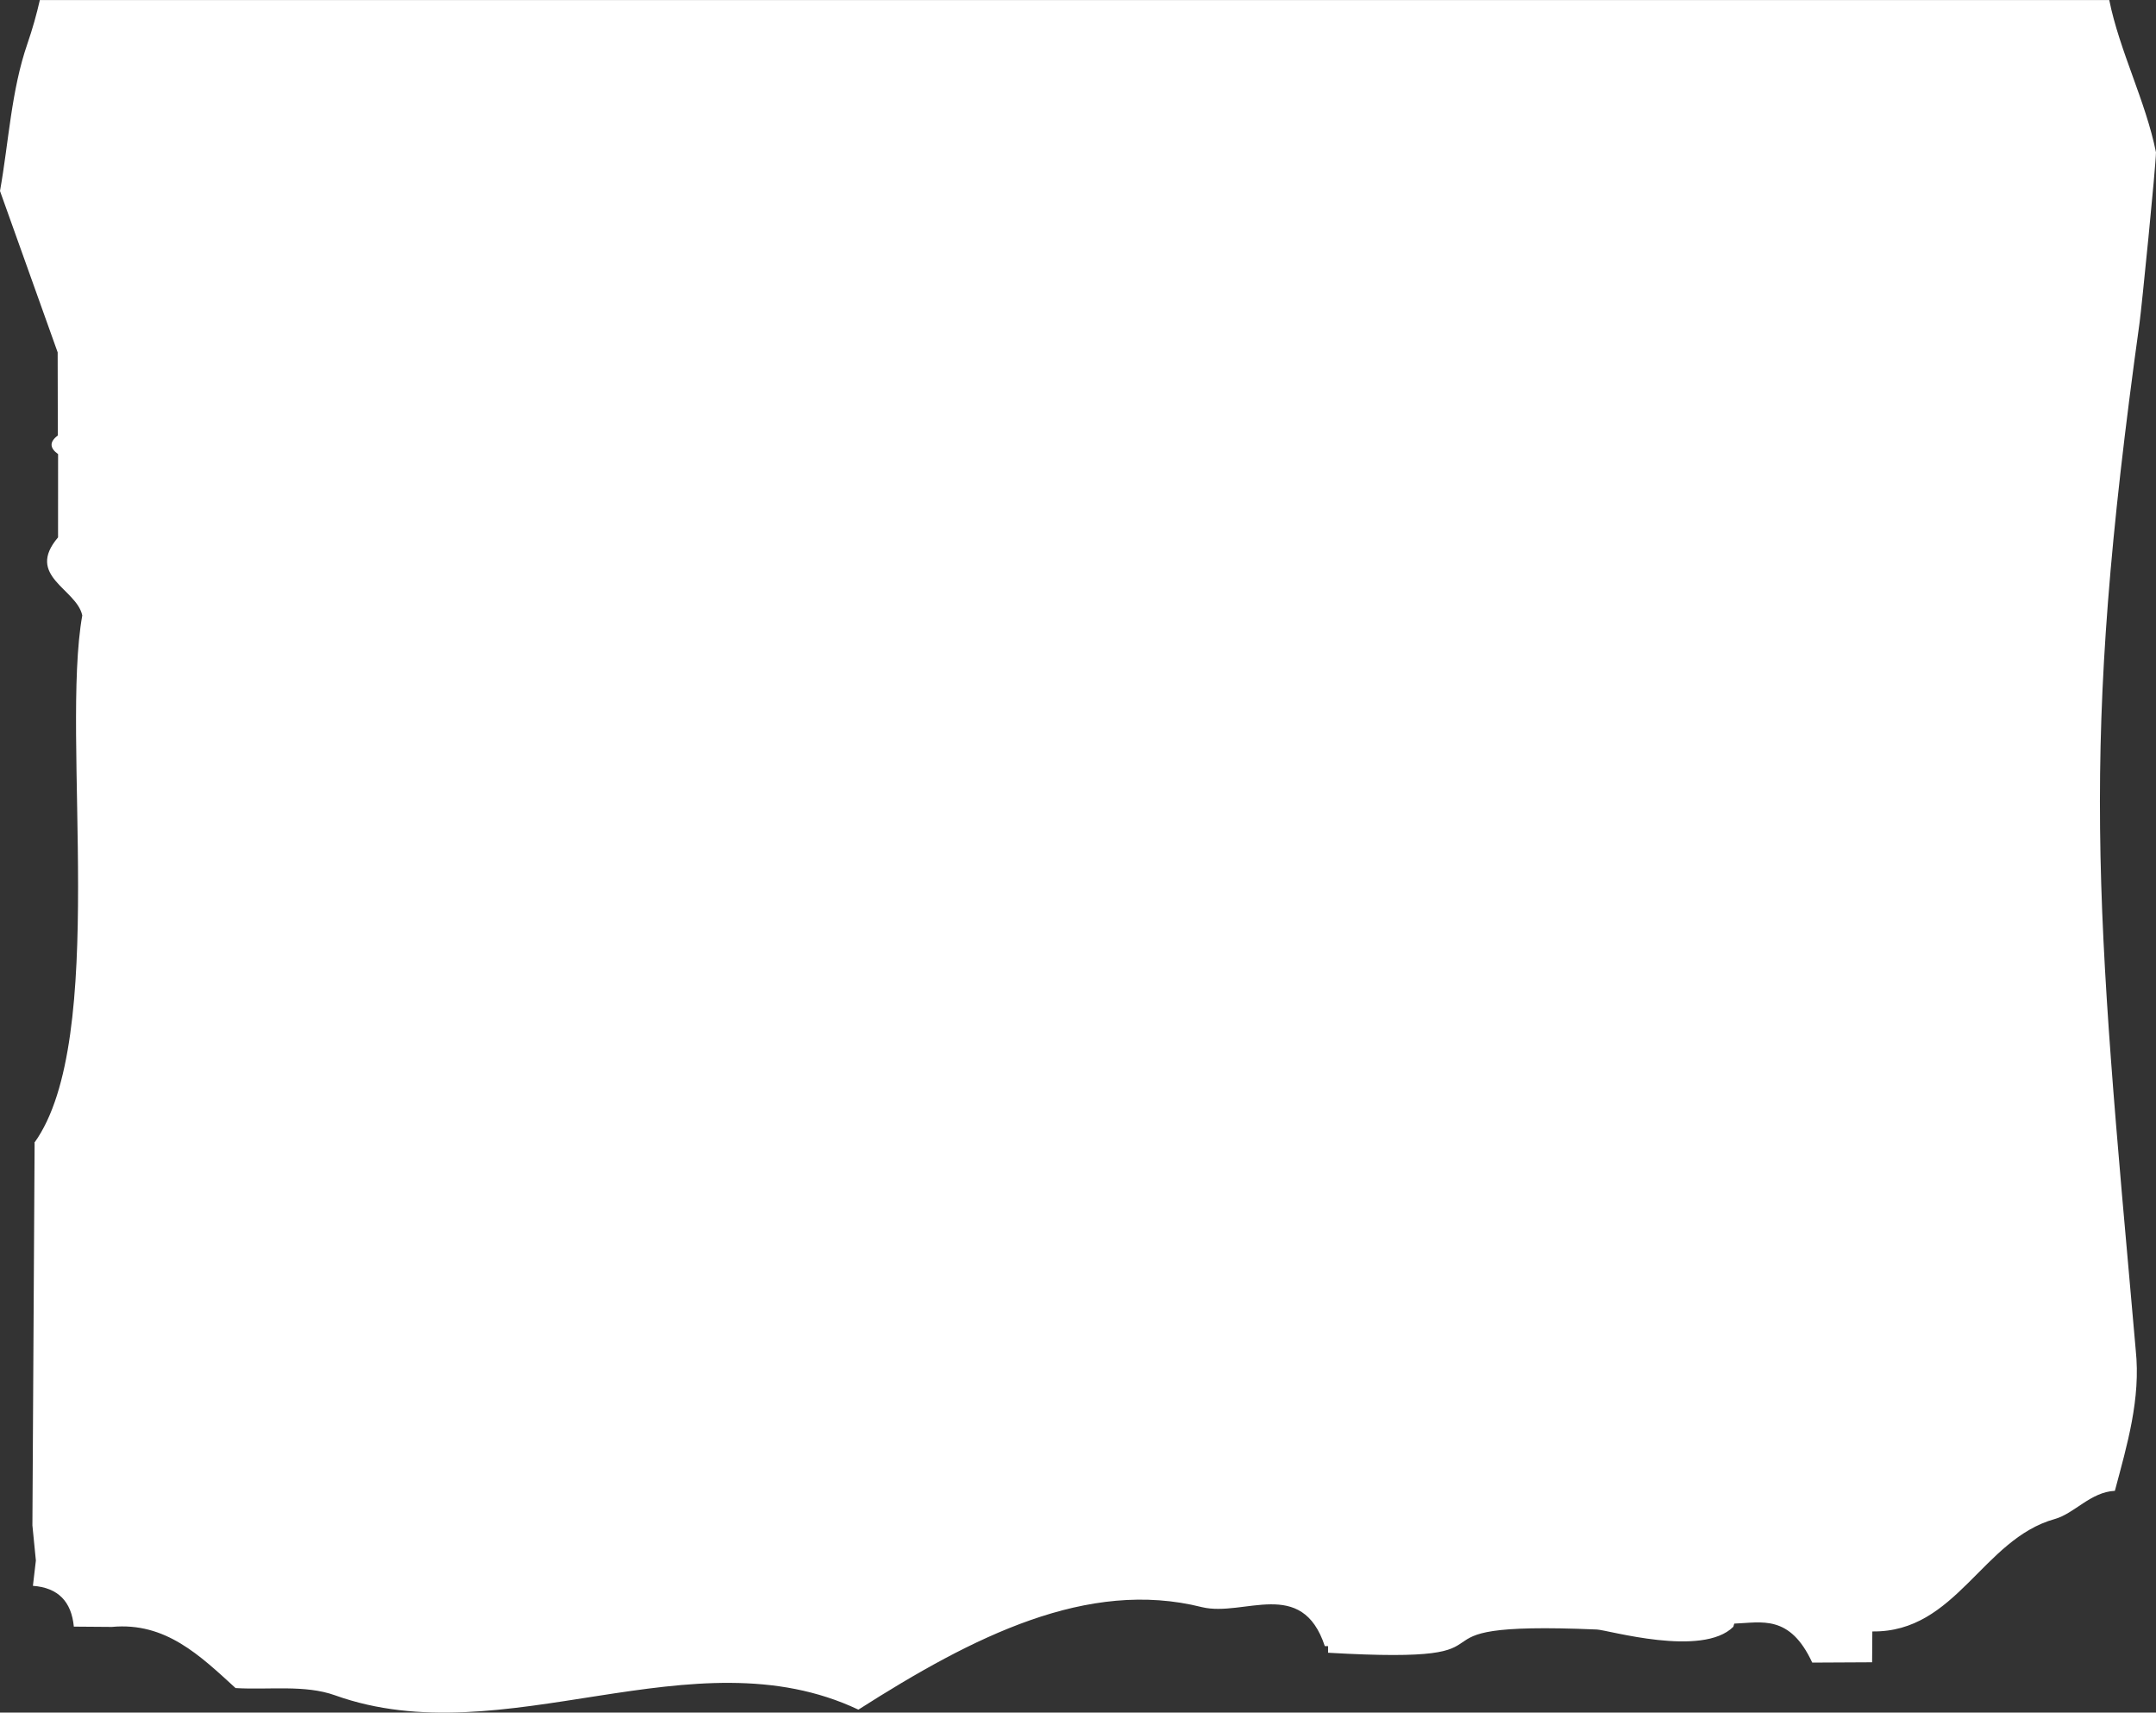 <?xml version="1.0" encoding="iso-8859-1"?>
<!-- Generator: Adobe Illustrator 21.0.0, SVG Export Plug-In . SVG Version: 6.00 Build 0)  -->
<svg version="1.2" baseProfile="tiny" id="Layer_1" xmlns="http://www.w3.org/2000/svg" xmlns:xlink="http://www.w3.org/1999/xlink"
	 x="0px" y="0px" viewBox="0 0 117.245 93.118" xml:space="preserve">
<rect x="0" y="0" width="117.245" height="93.118" fill="#333333" stroke="none"/>
<path fill="#FFFFFF" d="M2.168,0c-0.179,0.782-0.4,1.574-0.678,2.379C0.612,4.916,0.477,7.709,0,10.385
	c1.046,2.925,2.091,5.85,3.136,8.773c0,0,0,0.001,0,0.001c0.003,1.507,0.006,3.013,0.009,4.52c-0.462,0.342-0.45,0.68,0.014,1.012
	c-0.001,1.51-0.002,3.019-0.002,4.528c-1.794,2.106,1.002,2.788,1.317,4.24l0.001,0C3.29,40.077,5.92,56.534,1.864,62.141
	l0.018,0.006c-0.04,6.93-0.08,13.86-0.12,20.791c0.063,0.637,0.126,1.274,0.189,1.911c-0.054,0.459-0.108,0.917-0.161,1.376
	c1.377,0.101,2.096,0.863,2.225,2.218c0.69,0.006,1.379,0.011,2.069,0.016c2.925-0.274,4.802,1.571,6.726,3.325
	c1.812,0.109,3.77-0.194,5.41,0.394c9.217,3.302,19.441-3.483,28.46,0.779c6.248-3.985,12.466-7.136,18.688-5.572
	c2.277,0.546,5.427-1.662,6.677,2.119c0.059,0,0.118,0,0.177,0v0.359c11.885,0.691,2.701-1.768,14.62-1.263
	c0.597,0.025,5.733,1.536,7.418-0.149c0.017-0.064,0.034-0.111,0.051-0.172c1.488-0.054,3.016-0.519,4.24,2.12
	c1.086-0.006,2.171-0.012,3.256-0.017c0.004-0.559,0.008-1.118,0.012-1.677c4.567,0.063,5.981-5.015,9.923-6.113
	c1.066-0.297,1.946-1.47,3.267-1.532c0.668-2.508,1.414-5.005,1.134-7.654c-2.182-24.59-3.06-32.372,0.211-55.876
	c0.1-0.718,0.886-8.524,0.89-9.249c-0.551-2.76-1.986-5.519-2.541-8.279H2.168z"/>
</svg>

